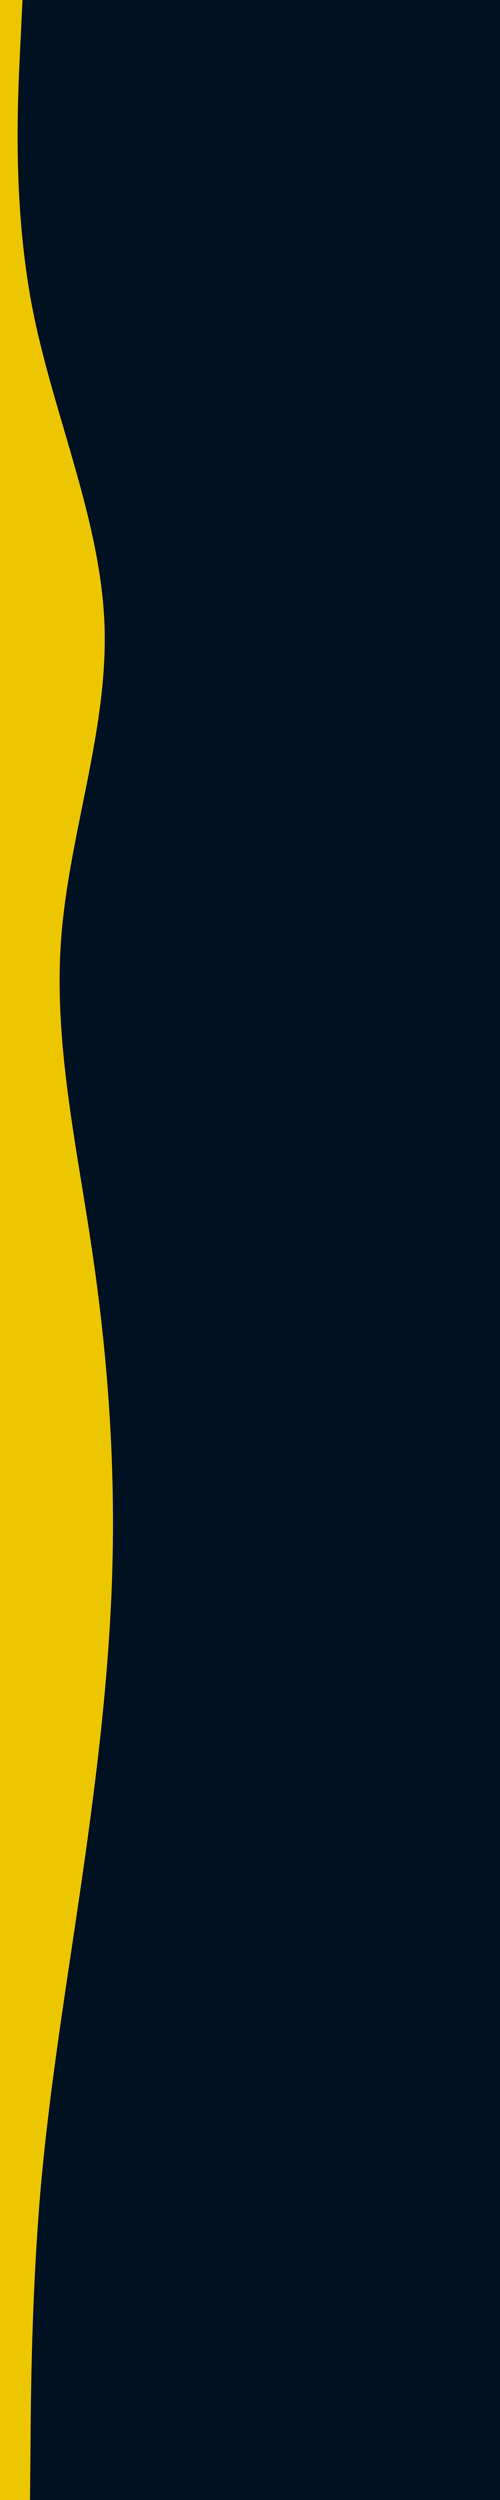 <svg id="visual" viewBox="0 0 200 1000" width="200" height="1000" xmlns="http://www.w3.org/2000/svg" xmlns:xlink="http://www.w3.org/1999/xlink" version="1.1"><rect x="0" y="0" width="200" height="1000" fill="#001122"></rect><path d="M9 0L8 20.8C7 41.7 5 83.3 13.3 125C21.7 166.7 40.3 208.3 41.8 250C43.3 291.7 27.7 333.3 24.5 375C21.3 416.7 30.7 458.3 36.8 500C43 541.7 46 583.3 45 625C44 666.7 39 708.3 33 750C27 791.7 20 833.3 16.3 875C12.7 916.7 12.3 958.3 12.2 979.2L12 1000L0 1000L0 979.2C0 958.3 0 916.7 0 875C0 833.3 0 791.7 0 750C0 708.3 0 666.7 0 625C0 583.3 0 541.7 0 500C0 458.3 0 416.7 0 375C0 333.3 0 291.7 0 250C0 208.3 0 166.7 0 125C0 83.3 0 41.7 0 20.8L0 0Z" fill="#ecc600" stroke-linecap="round" stroke-linejoin="miter"></path></svg>